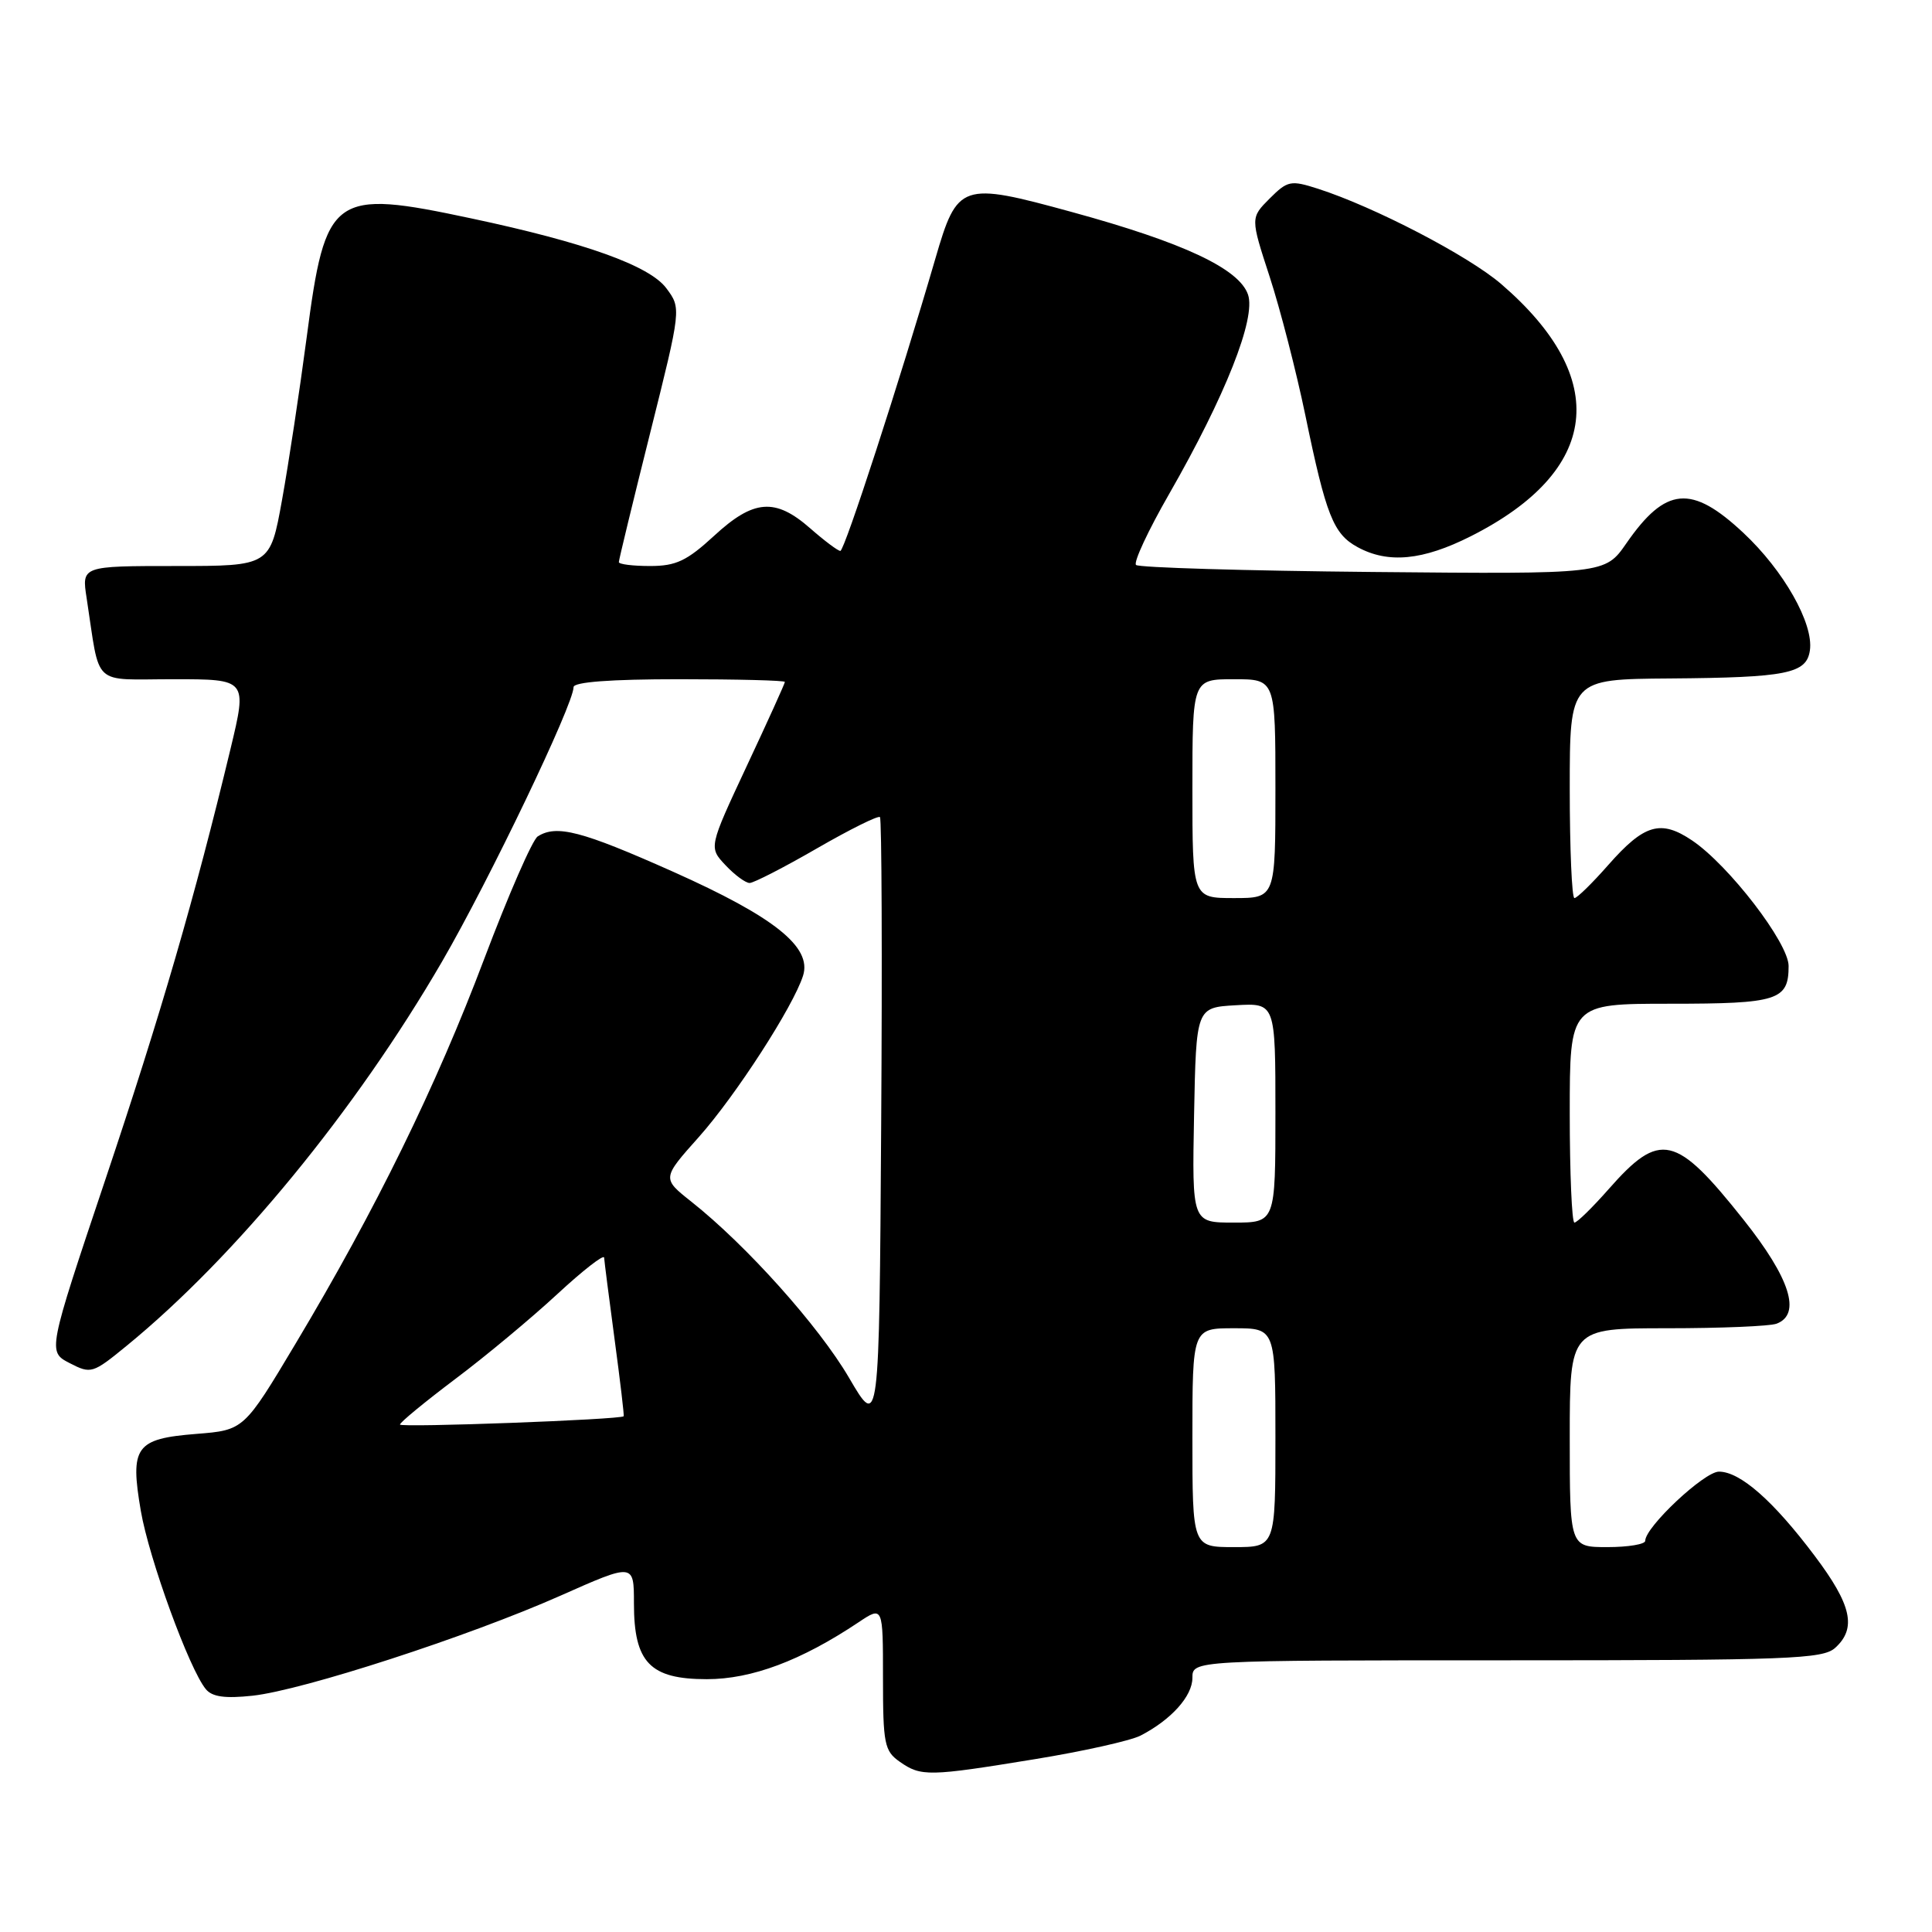 <?xml version="1.0" encoding="UTF-8" standalone="no"?>
<!DOCTYPE svg PUBLIC "-//W3C//DTD SVG 1.1//EN" "http://www.w3.org/Graphics/SVG/1.1/DTD/svg11.dtd" >
<svg xmlns="http://www.w3.org/2000/svg" xmlns:xlink="http://www.w3.org/1999/xlink" version="1.1" viewBox="0 0 256 256">
 <g >
 <path fill="currentColor"
d=" M 137.12 233.10 C 143.51 232.06 149.81 230.65 151.12 229.98 C 155.19 227.88 158.00 224.75 158.00 222.33 C 158.00 220.00 158.00 220.00 199.67 220.00 C 237.04 220.00 241.53 219.83 243.17 218.35 C 246.04 215.75 245.36 212.67 240.45 206.15 C 234.98 198.87 230.58 195.00 227.77 195.00 C 225.82 195.00 218.00 202.34 218.00 204.17 C 218.00 204.62 215.75 205.00 213.00 205.00 C 208.00 205.00 208.00 205.00 208.00 190.50 C 208.00 176.00 208.00 176.00 220.92 176.00 C 228.02 176.00 234.55 175.73 235.42 175.39 C 238.71 174.13 237.20 169.38 231.03 161.62 C 222.03 150.29 219.97 149.82 213.16 157.56 C 211.01 160.00 208.97 162.00 208.62 162.00 C 208.28 162.00 208.00 155.47 208.00 147.50 C 208.00 133.00 208.00 133.00 221.30 133.00 C 235.58 133.00 237.00 132.55 237.00 128.00 C 237.00 124.95 229.08 114.65 224.22 111.37 C 220.05 108.56 217.87 109.20 213.10 114.62 C 210.98 117.03 208.97 119.00 208.62 119.00 C 208.28 119.00 208.00 112.47 208.00 104.50 C 208.00 90.00 208.00 90.00 221.25 89.90 C 236.77 89.78 239.38 89.26 239.82 86.18 C 240.34 82.64 236.35 75.60 231.00 70.60 C 224.13 64.17 220.71 64.48 215.51 71.98 C 212.67 76.08 212.67 76.08 181.92 75.79 C 165.00 75.63 150.88 75.21 150.53 74.86 C 150.17 74.51 152.15 70.27 154.92 65.45 C 162.37 52.45 166.44 42.17 165.37 39.04 C 164.19 35.60 156.81 32.14 142.05 28.10 C 127.35 24.07 126.86 24.24 123.94 34.27 C 119.21 50.51 111.90 73.00 111.35 73.00 C 111.03 73.00 109.23 71.65 107.35 70.00 C 102.72 65.94 99.86 66.16 94.62 71.00 C 91.01 74.32 89.58 75.00 86.14 75.00 C 83.86 75.00 82.00 74.77 82.00 74.48 C 82.00 74.19 83.86 66.51 86.14 57.41 C 90.28 40.86 90.28 40.86 88.29 38.19 C 86.06 35.20 77.51 32.14 62.50 28.95 C 44.06 25.02 43.13 25.69 40.64 44.68 C 39.71 51.73 38.24 61.44 37.37 66.25 C 35.79 75.00 35.79 75.00 23.31 75.00 C 10.82 75.00 10.82 75.00 11.48 79.25 C 13.32 91.21 12.02 90.00 22.99 90.00 C 32.76 90.00 32.76 90.00 30.54 99.25 C 25.80 118.95 21.32 134.36 13.96 156.30 C 6.31 179.11 6.31 179.11 9.23 180.62 C 12.06 182.08 12.28 182.01 16.80 178.31 C 31.22 166.51 47.11 147.15 58.57 127.42 C 64.82 116.65 76.00 93.33 76.00 91.05 C 76.00 90.37 80.88 90.00 90.00 90.00 C 97.70 90.00 104.00 90.16 104.00 90.36 C 104.00 90.56 101.73 95.57 98.95 101.50 C 93.91 112.28 93.91 112.28 96.13 114.64 C 97.35 115.94 98.79 117.00 99.33 117.00 C 99.86 117.00 103.88 114.94 108.24 112.42 C 112.61 109.90 116.37 108.03 116.60 108.27 C 116.83 108.50 116.91 126.85 116.76 149.05 C 116.50 189.41 116.50 189.41 112.50 182.56 C 108.50 175.72 98.93 165.03 91.61 159.23 C 87.71 156.14 87.71 156.14 92.61 150.65 C 97.48 145.18 105.12 133.36 106.41 129.28 C 107.61 125.49 102.61 121.50 89.17 115.50 C 77.06 110.10 73.75 109.24 71.25 110.83 C 70.56 111.26 67.37 118.57 64.16 127.06 C 57.78 143.97 49.79 160.27 39.19 178.00 C 32.32 189.50 32.32 189.50 26.01 190.00 C 17.96 190.64 17.20 191.69 18.66 200.20 C 19.74 206.52 25.09 221.20 27.28 223.83 C 28.12 224.85 29.84 225.08 33.47 224.69 C 40.15 223.96 62.05 216.85 74.23 211.45 C 84.00 207.11 84.00 207.11 84.00 212.45 C 84.00 220.29 86.12 222.50 93.66 222.50 C 99.61 222.50 106.16 220.04 113.75 214.97 C 117.00 212.80 117.00 212.80 117.00 222.35 C 117.00 231.07 117.19 232.02 119.22 233.44 C 122.04 235.42 123.05 235.40 137.12 233.10 Z  M 194.90 71.05 C 212.03 62.40 213.50 50.18 198.91 37.63 C 194.55 33.88 182.10 27.41 174.64 25.01 C 171.02 23.85 170.62 23.93 168.23 26.31 C 165.69 28.86 165.69 28.86 168.24 36.68 C 169.64 40.98 171.76 49.22 172.96 55.00 C 175.72 68.35 176.68 70.75 179.89 72.50 C 183.95 74.71 188.54 74.26 194.90 71.05 Z  M 158.00 190.50 C 158.00 176.00 158.00 176.00 163.50 176.00 C 169.00 176.00 169.00 176.00 169.00 190.50 C 169.00 205.00 169.00 205.00 163.50 205.00 C 158.00 205.00 158.00 205.00 158.00 190.50 Z  M 53.00 188.76 C 53.00 188.47 56.30 185.76 60.33 182.72 C 64.37 179.69 70.44 174.63 73.83 171.49 C 77.22 168.35 80.02 166.17 80.05 166.64 C 80.08 167.11 80.70 172.00 81.44 177.50 C 82.18 183.00 82.72 187.57 82.64 187.66 C 82.24 188.11 53.00 189.19 53.00 188.76 Z  M 158.22 147.75 C 158.50 133.50 158.50 133.50 163.75 133.20 C 169.00 132.90 169.00 132.90 169.00 147.45 C 169.00 162.00 169.00 162.00 163.47 162.00 C 157.95 162.00 157.95 162.00 158.22 147.75 Z  M 158.00 104.50 C 158.00 90.00 158.00 90.00 163.50 90.00 C 169.00 90.00 169.00 90.00 169.00 104.50 C 169.00 119.00 169.00 119.00 163.50 119.00 C 158.00 119.00 158.00 119.00 158.00 104.50 Z "/>
</g>
</svg>
